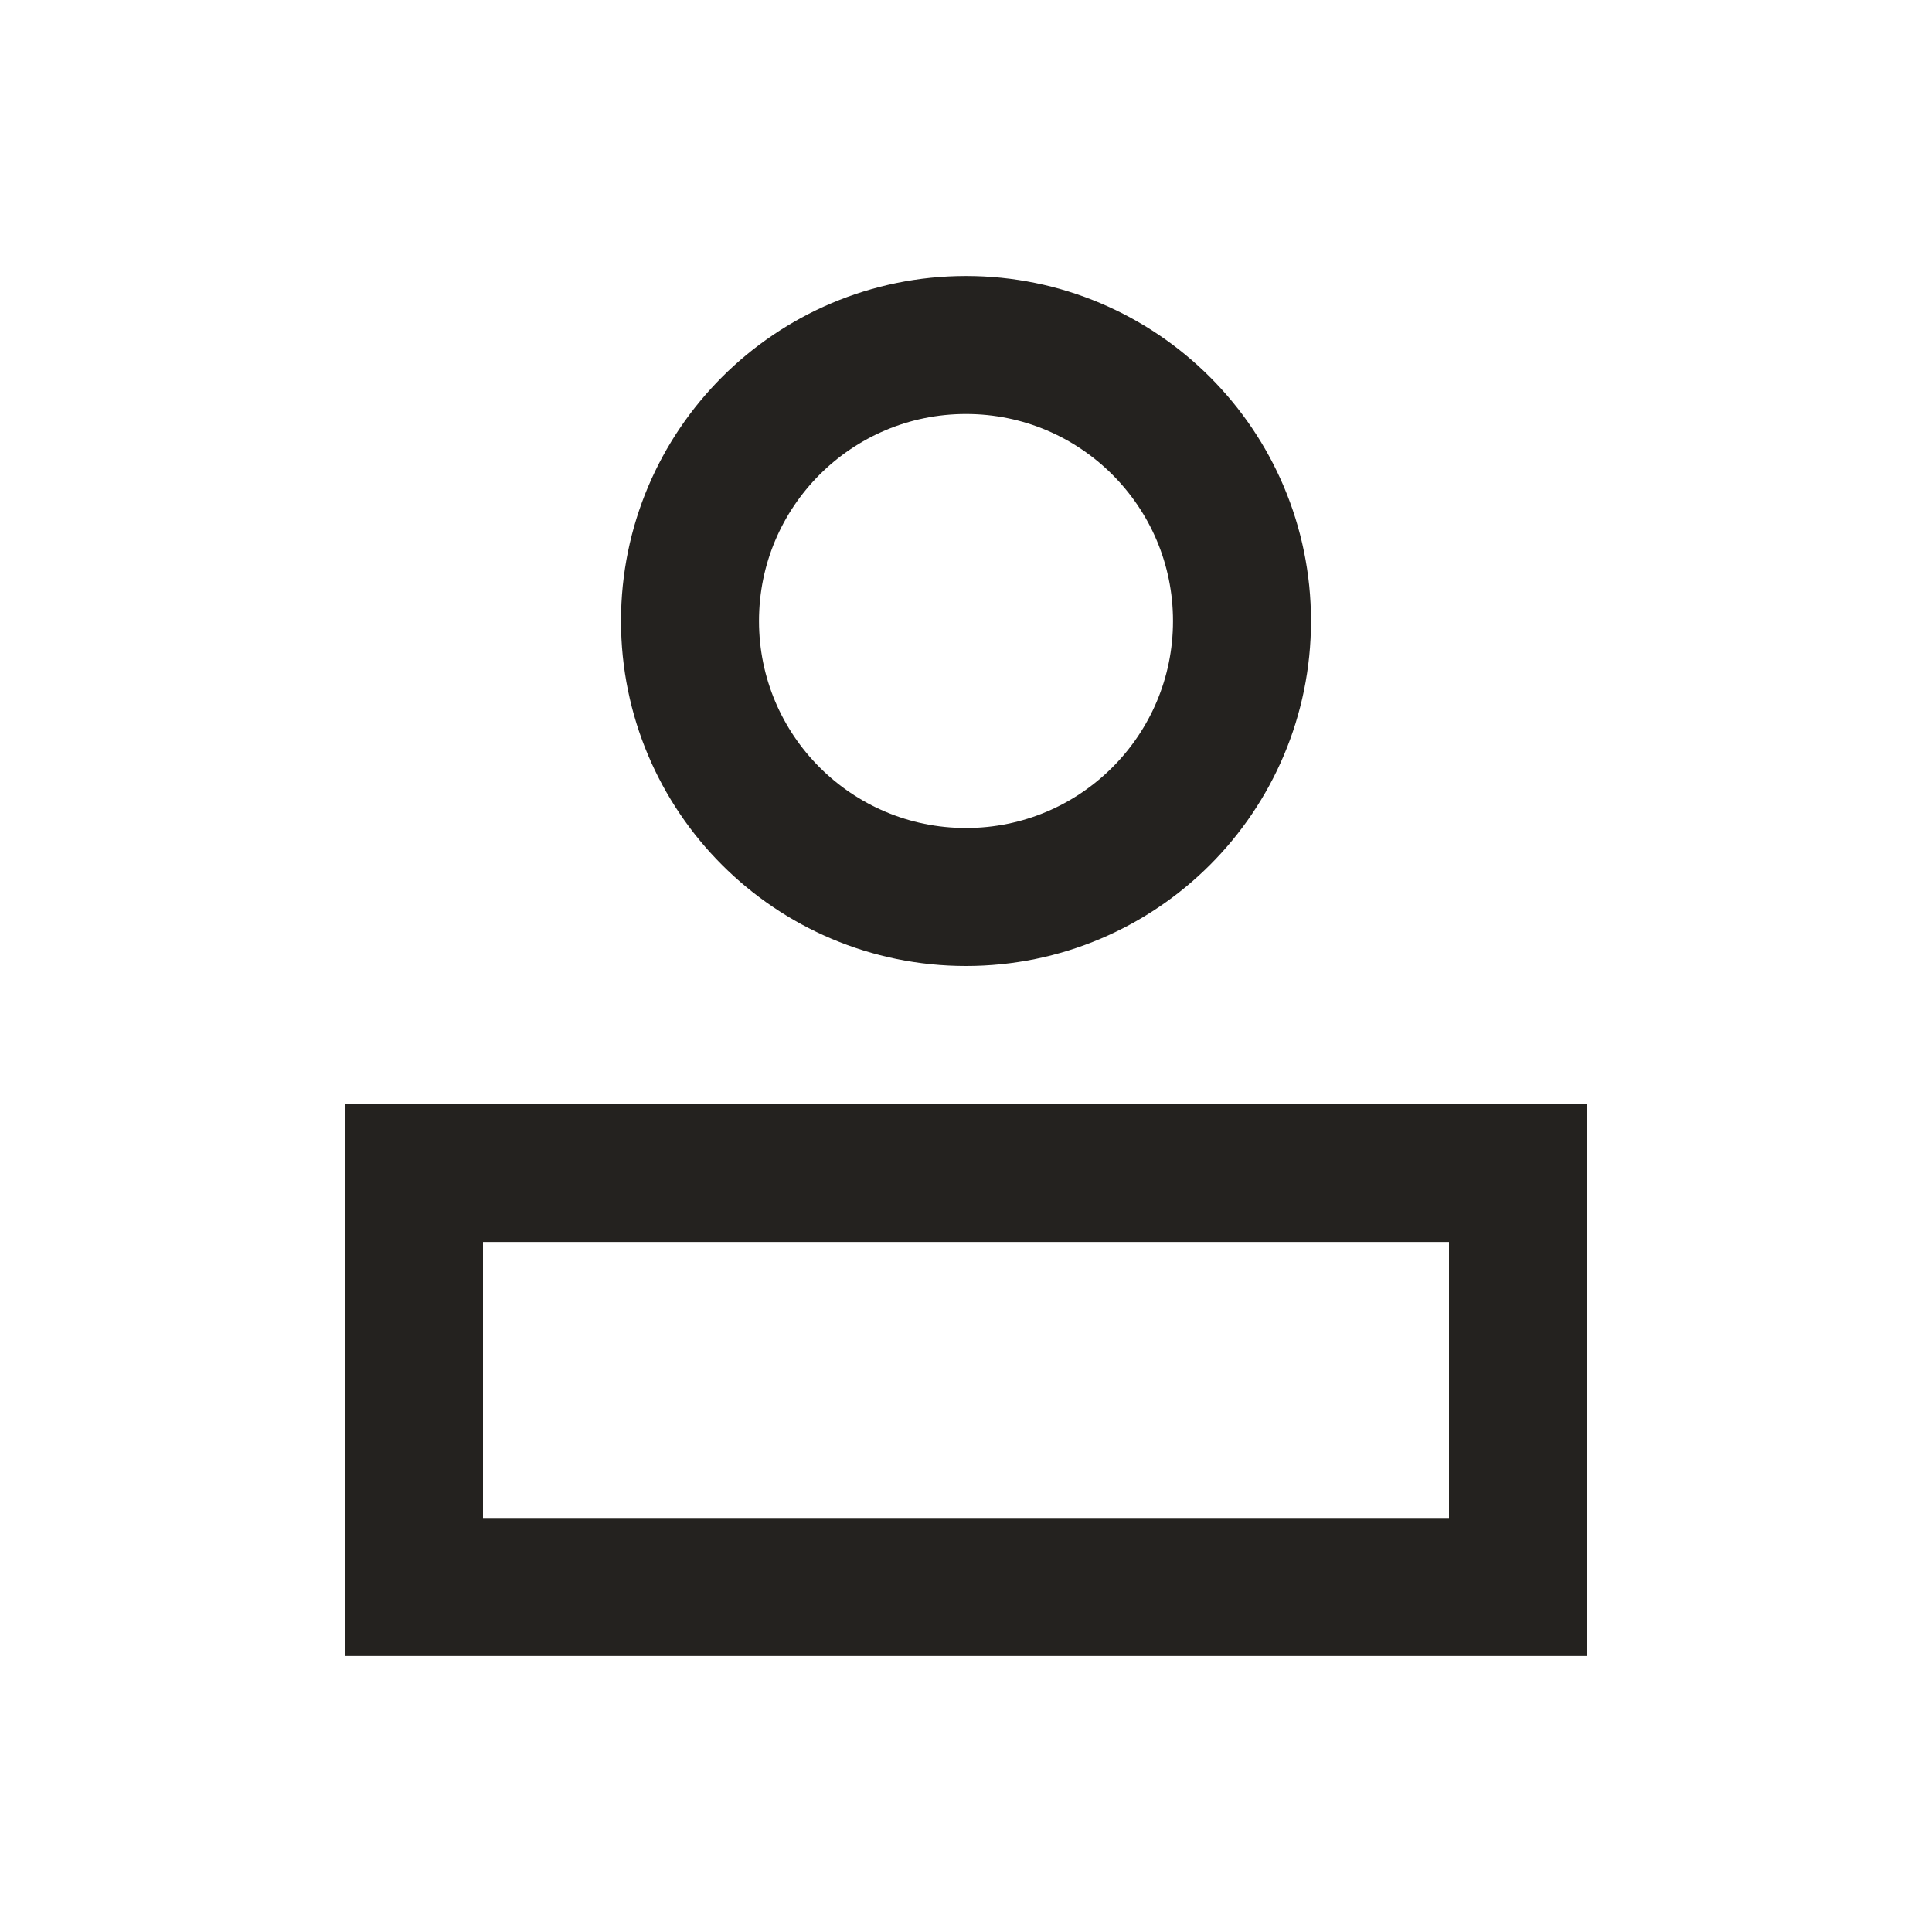 <svg width="28" height="28" viewBox="0 0 28 28" fill="none" xmlns="http://www.w3.org/2000/svg">
<circle cx="14" cy="9" r="4" stroke="#24221F" stroke-width="2"/>
<rect x="6" y="17" width="16" height="6" stroke="#24221F" stroke-width="2"/>
</svg>
